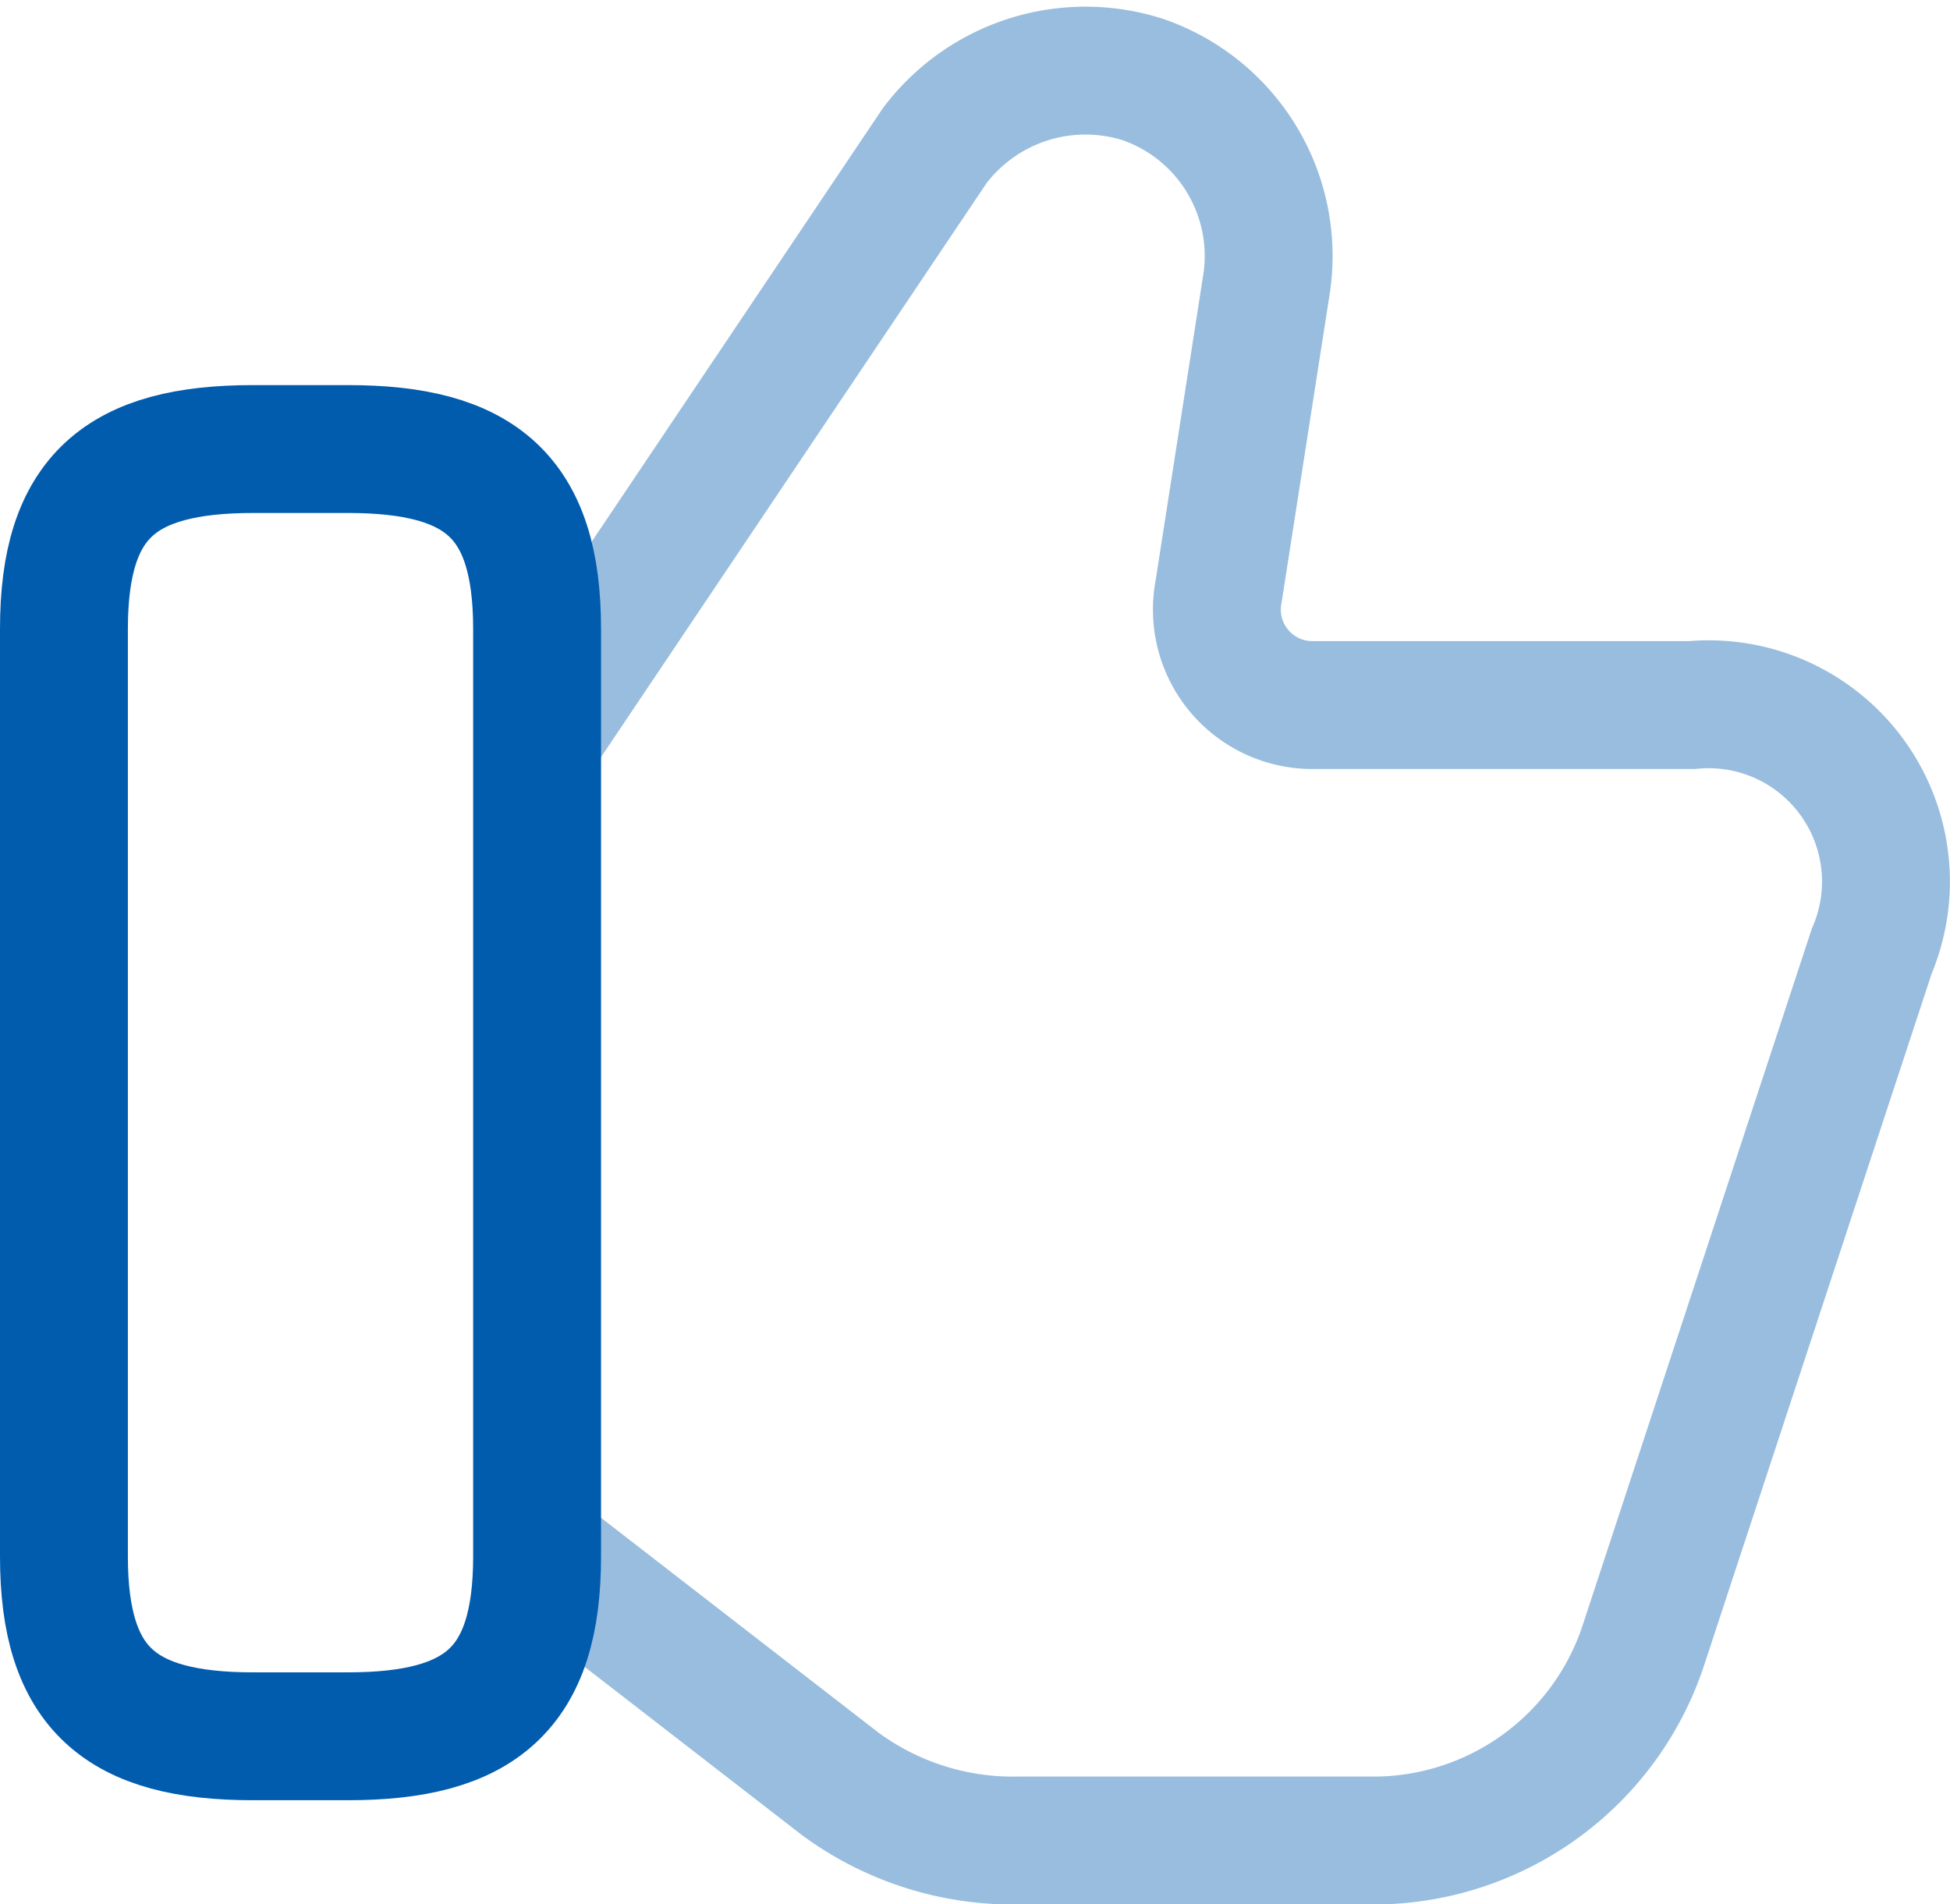 <svg xmlns="http://www.w3.org/2000/svg" width="22.873" height="22.337" viewBox="0 0 22.873 22.337"><defs><style>.a,.b{fill:none;stroke:#015cae;stroke-width:1.5px;}.a{stroke-miterlimit:10;opacity:0.4;}.b{stroke-linecap:round;stroke-linejoin:round;}</style></defs><g transform="translate(-1.631 -1.824)"><path class="a" d="M7.48,20.081l3.442,2.665a3.416,3.416,0,0,0,2.109.666h4.219a3.335,3.335,0,0,0,3.109-2.331l2.665-8.1a2.08,2.08,0,0,0-2.109-2.887H16.473a1.12,1.12,0,0,1-1.11-1.332L15.918,5.2a2.19,2.19,0,0,0-1.443-2.443,2.217,2.217,0,0,0-2.443.777L7.48,10.311" transform="translate(0.562)"/><path class="b" d="M2.381,19.64V8.759c0-1.554.666-2.109,2.22-2.109h1.11c1.554,0,2.22.555,2.22,2.109V19.64c0,1.554-.666,2.109-2.22,2.109H4.6C3.047,21.749,2.381,21.194,2.381,19.64Z" transform="translate(0 0.441)"/></g></svg>